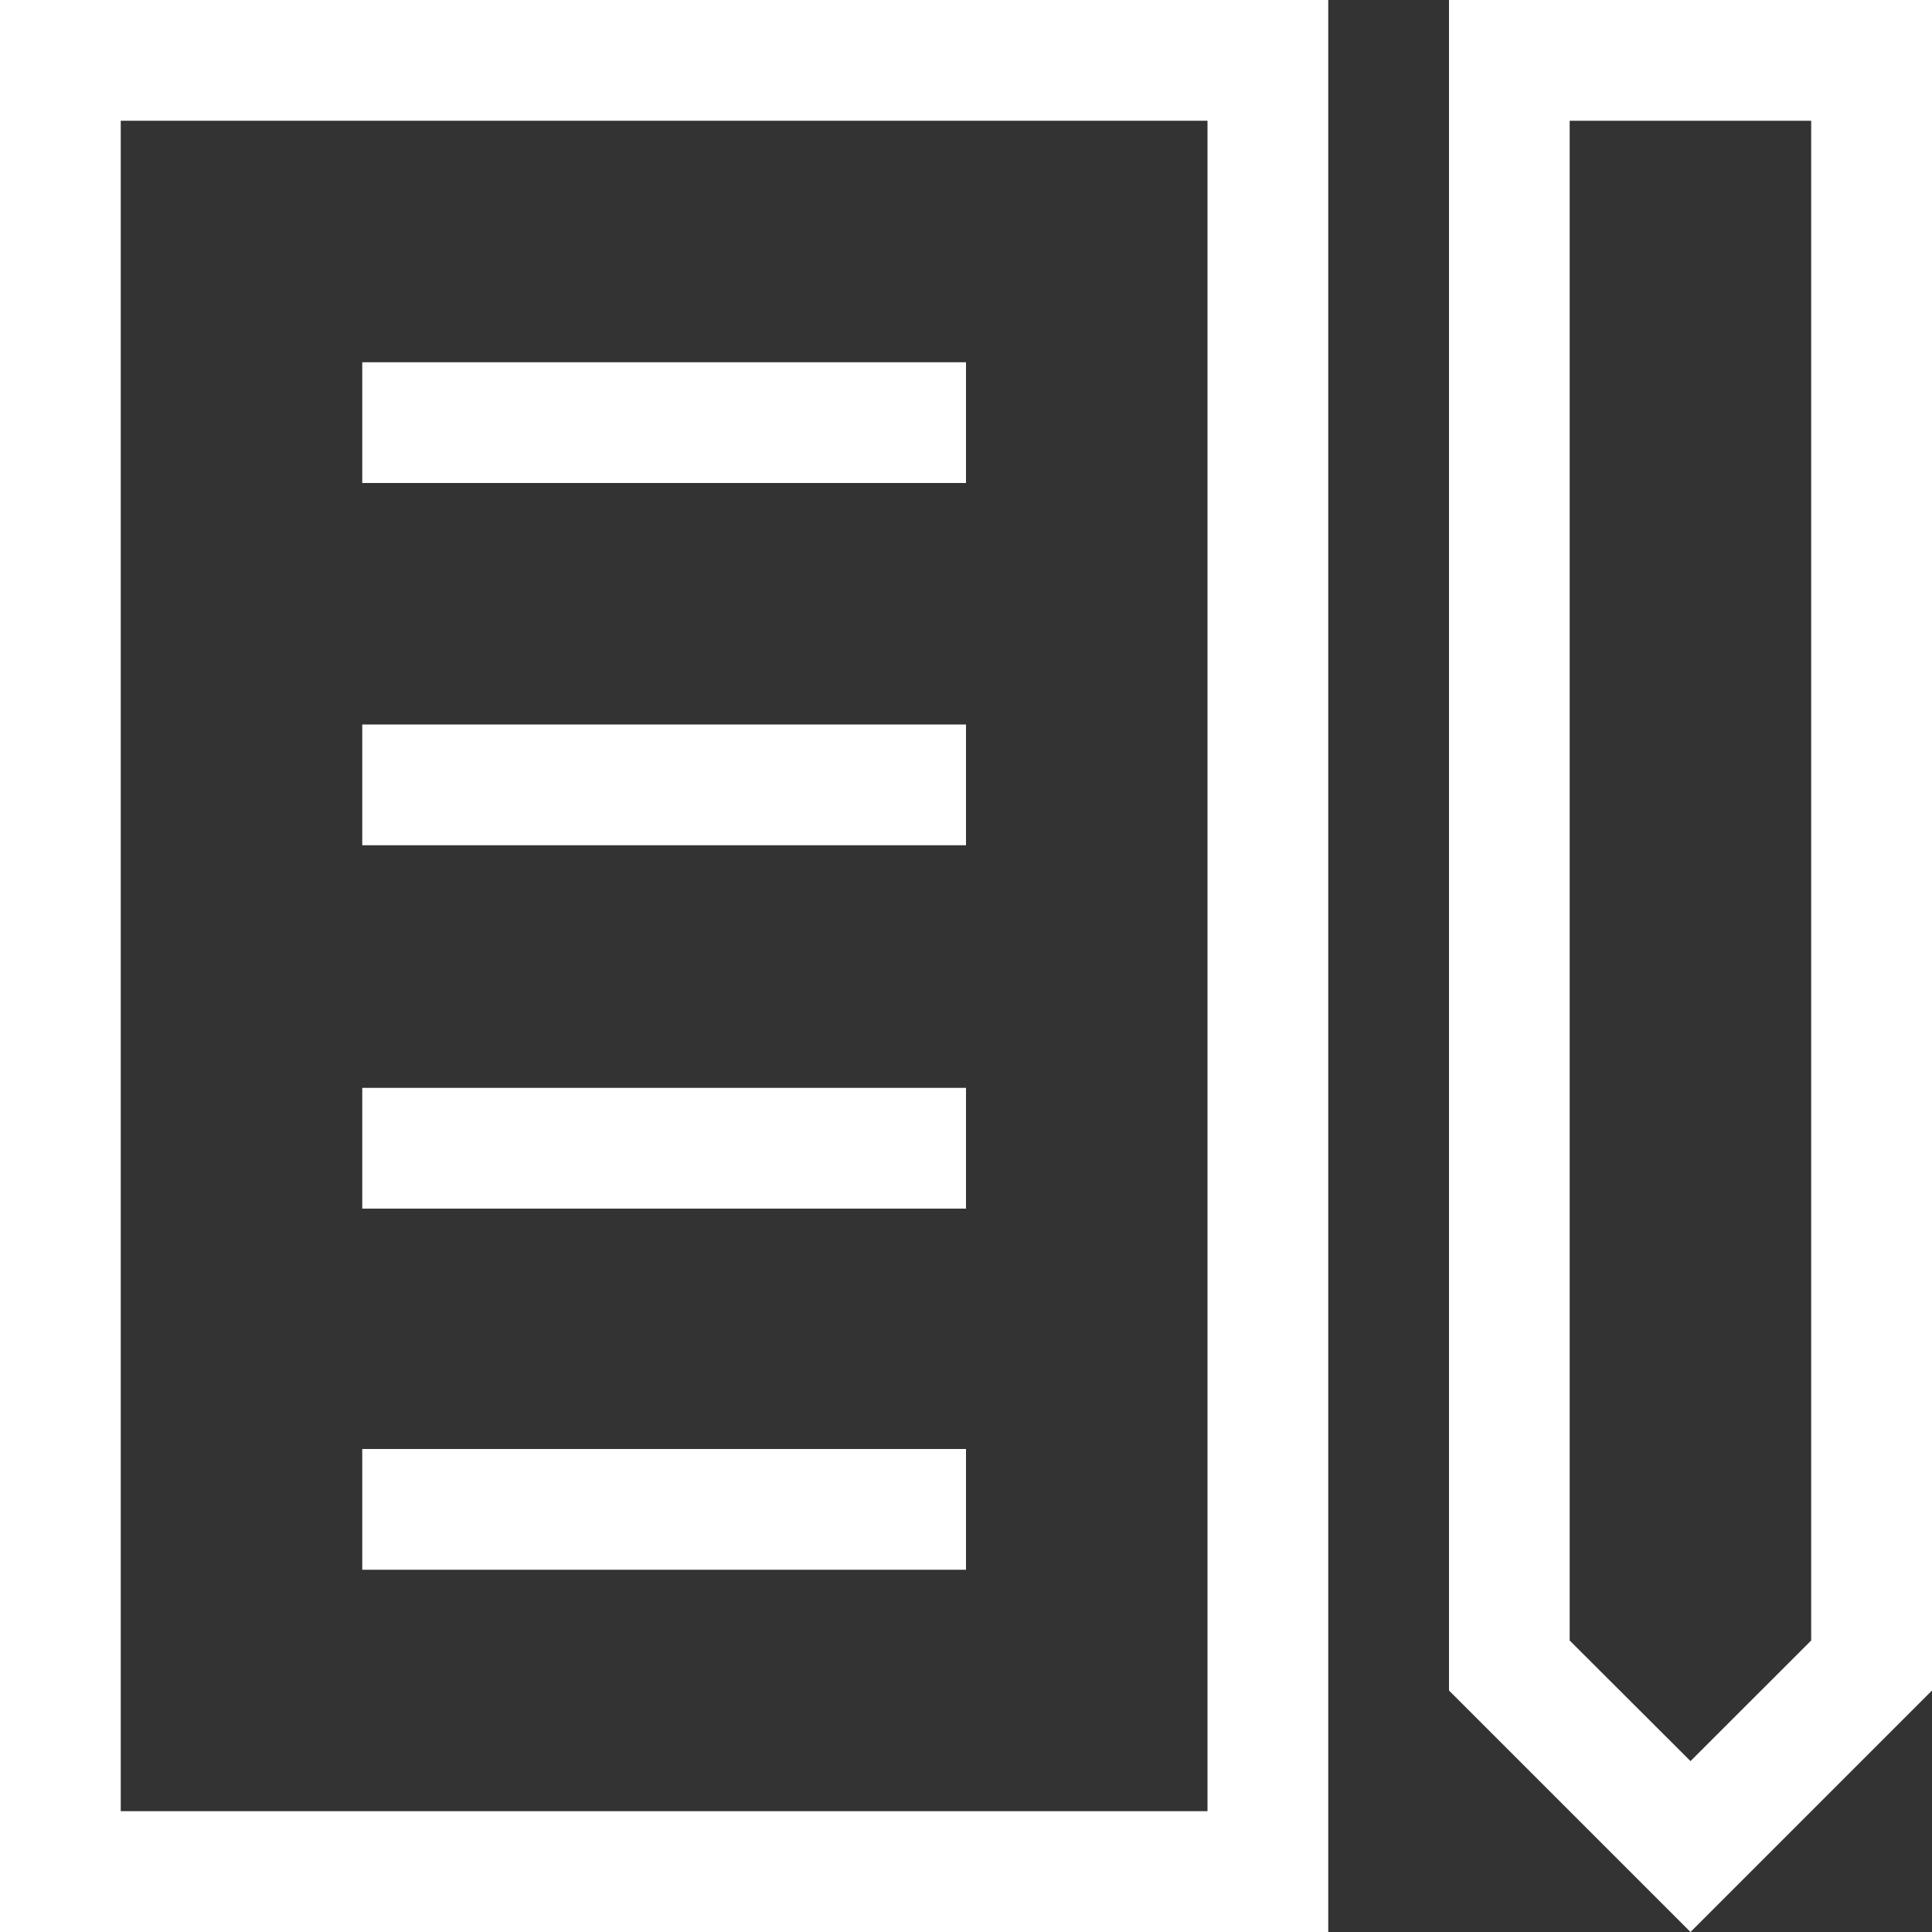 <svg id="策略日志" xmlns="http://www.w3.org/2000/svg" width="26" height="26" viewBox="0 0 26 26">
  <rect x="0" y="0" width="26" height="26" fill="#333333" stroke="none"/>
  <defs>
    <style>
      .cls-1 {
        fill: #fff;
      }
    </style>
  </defs>
  <path id="路径_3659" data-name="路径 3659" class="cls-1" d="M1.625,1.625H16.25V24.374H1.625ZM0,26H17.875V0H0Z"/>
  <rect id="矩形_1188" data-name="矩形 1188" class="cls-1" width="8.125" height="1.625" transform="translate(4.875 4.875)"/>
  <rect id="矩形_1189" data-name="矩形 1189" class="cls-1" width="8.125" height="1.625" transform="translate(4.875 9.75)"/>
  <rect id="矩形_1190" data-name="矩形 1190" class="cls-1" width="8.125" height="1.625" transform="translate(4.875 14.64)"/>
  <rect id="矩形_1191" data-name="矩形 1191" class="cls-1" width="8.125" height="1.625" transform="translate(4.875 19.5)"/>
  <path id="路径_3660" data-name="路径 3660" class="cls-1" d="M21.124,22.077V1.625h3.25V22.077L22.75,23.7ZM19.5,0V22.75L22.75,26,26,22.75V0Z"/>
</svg>
